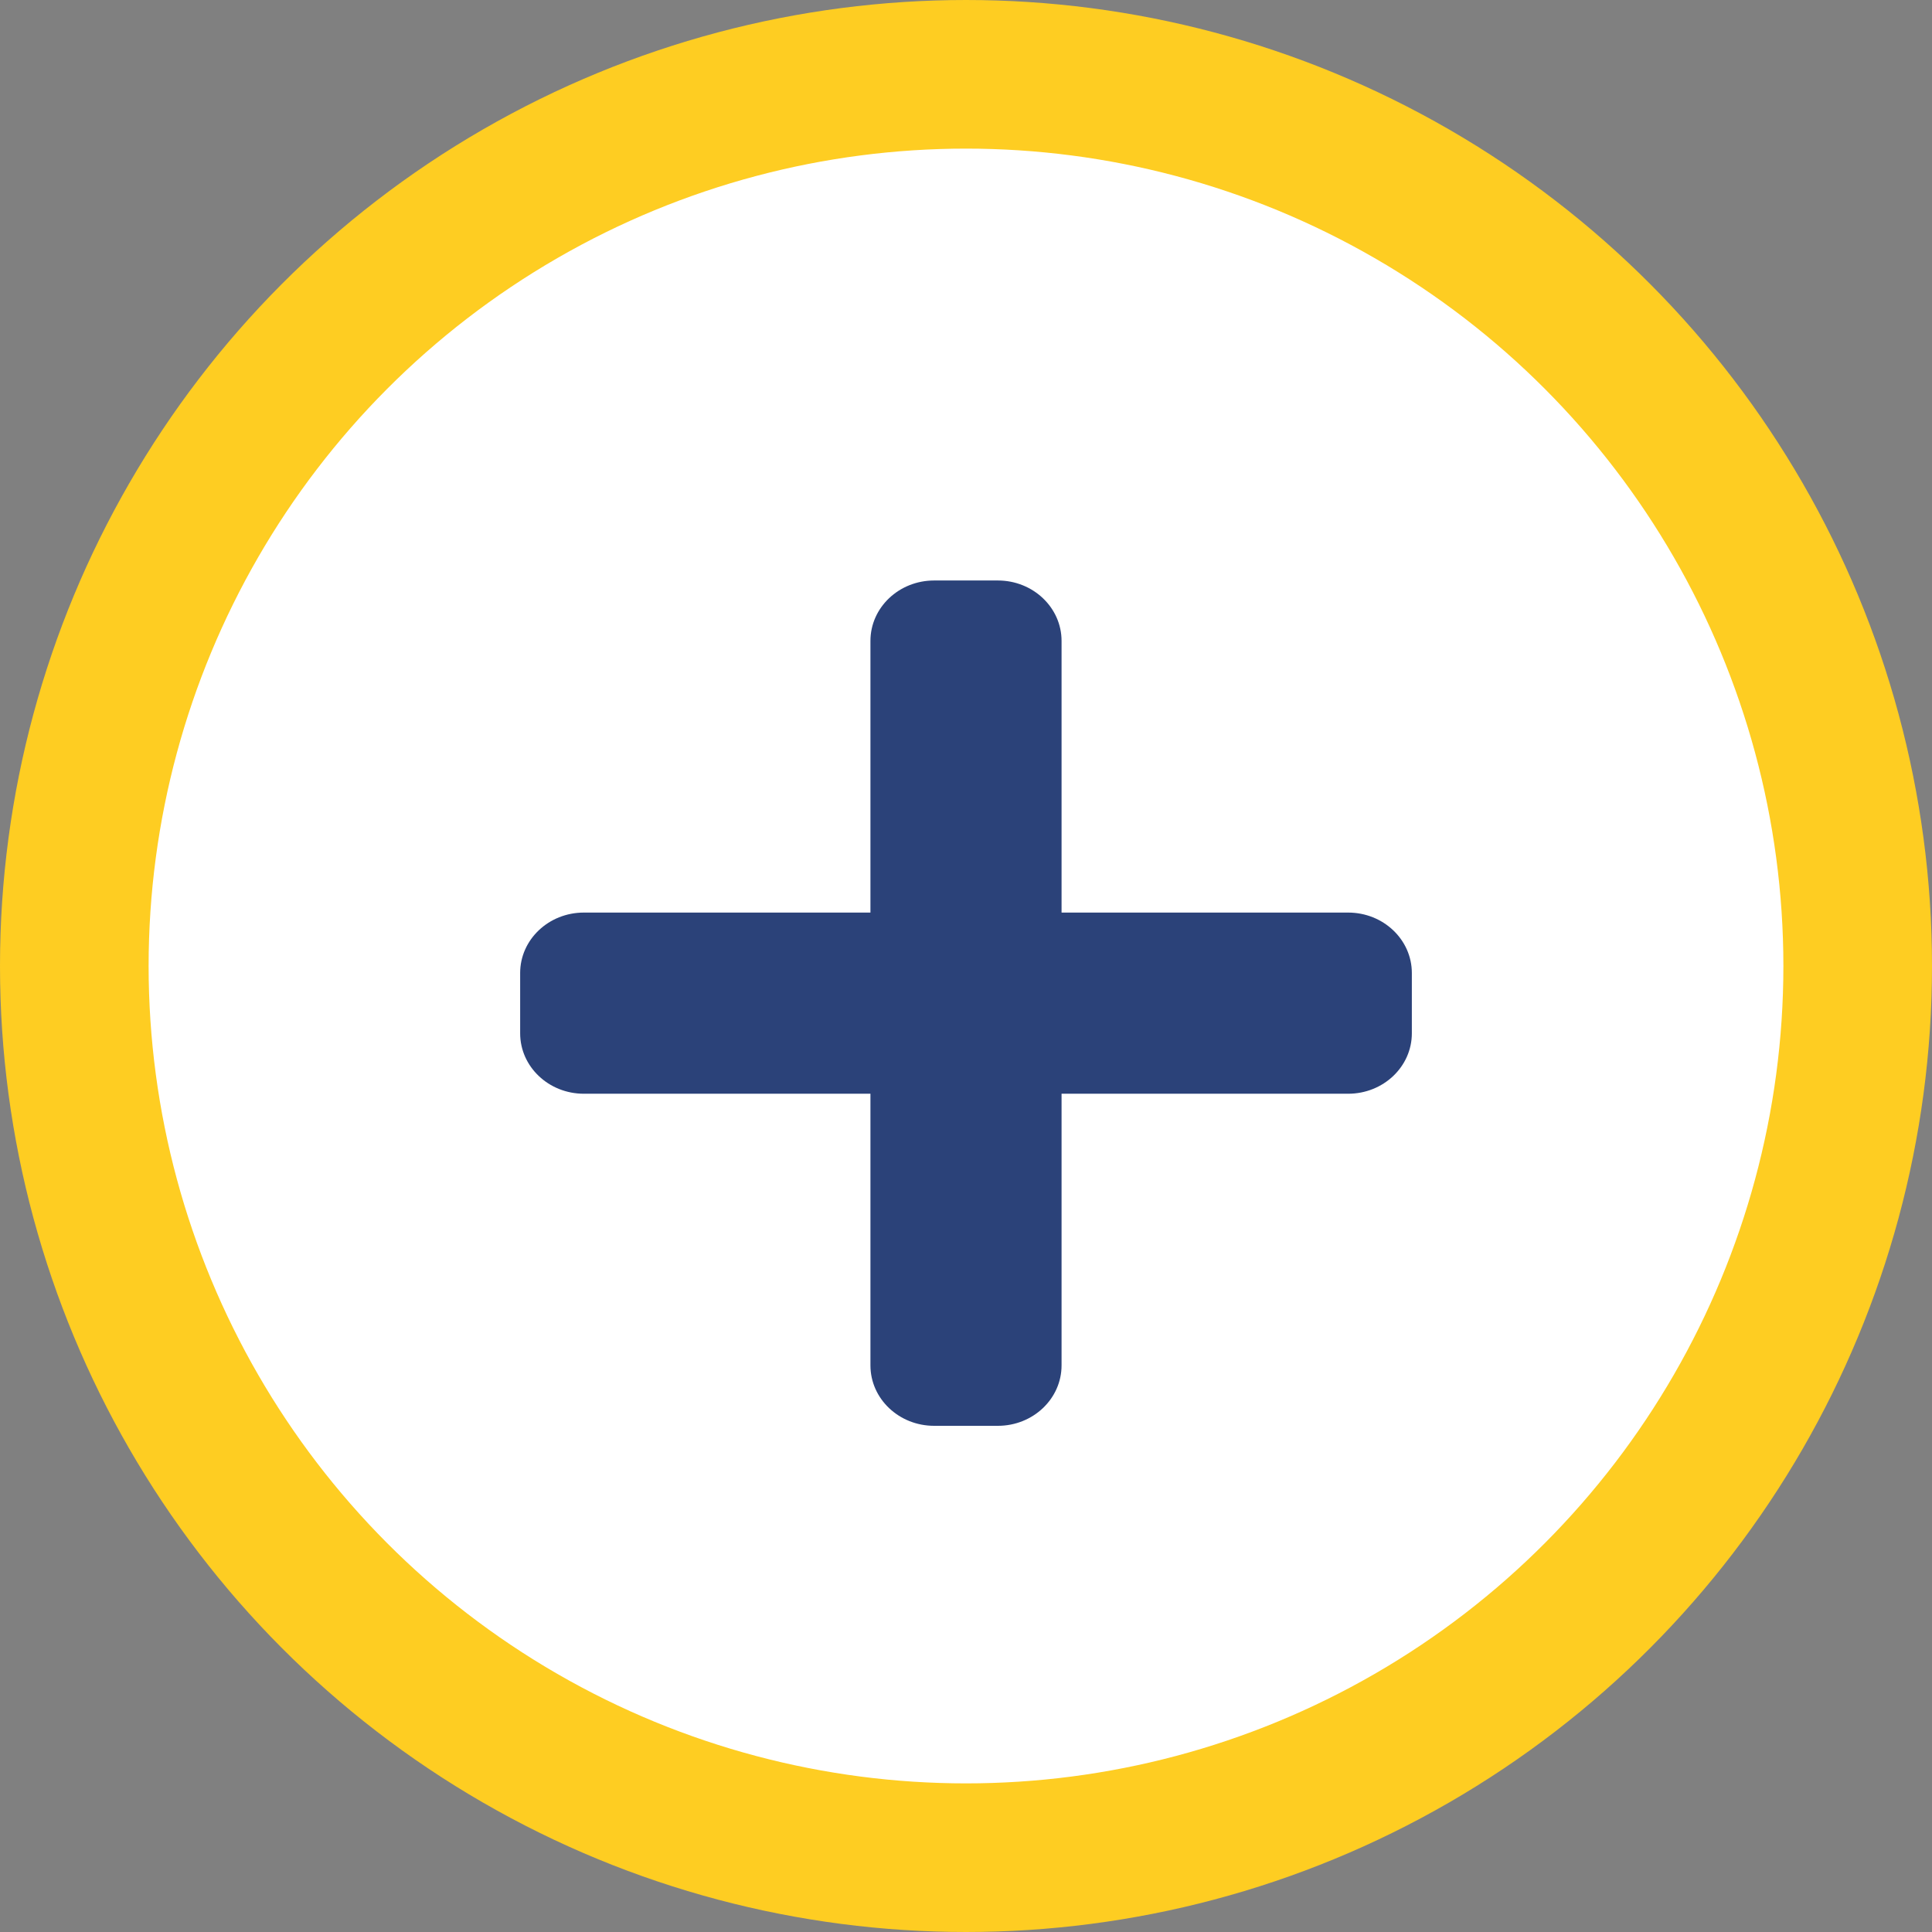 <svg width="26" height="26" viewBox="0 0 26 26" fill="none" xmlns="http://www.w3.org/2000/svg">
<rect x="0" y="0" width="26" height="26" fill="#808080" stroke="none"/>
<circle cx="13" cy="13" r="12" fill="white" stroke="#FECD22" stroke-width="2"/>
<path d="M18.143 12.281H14.286V8.625C14.286 8.176 13.902 7.812 13.429 7.812H12.571C12.098 7.812 11.714 8.176 11.714 8.625V12.281H7.857C7.384 12.281 7 12.645 7 13.094V13.906C7 14.355 7.384 14.719 7.857 14.719H11.714V18.375C11.714 18.824 12.098 19.188 12.571 19.188H13.429C13.902 19.188 14.286 18.824 14.286 18.375V14.719H18.143C18.616 14.719 19 14.355 19 13.906V13.094C19 12.645 18.616 12.281 18.143 12.281Z" fill="#2B4279"/>
</svg>
